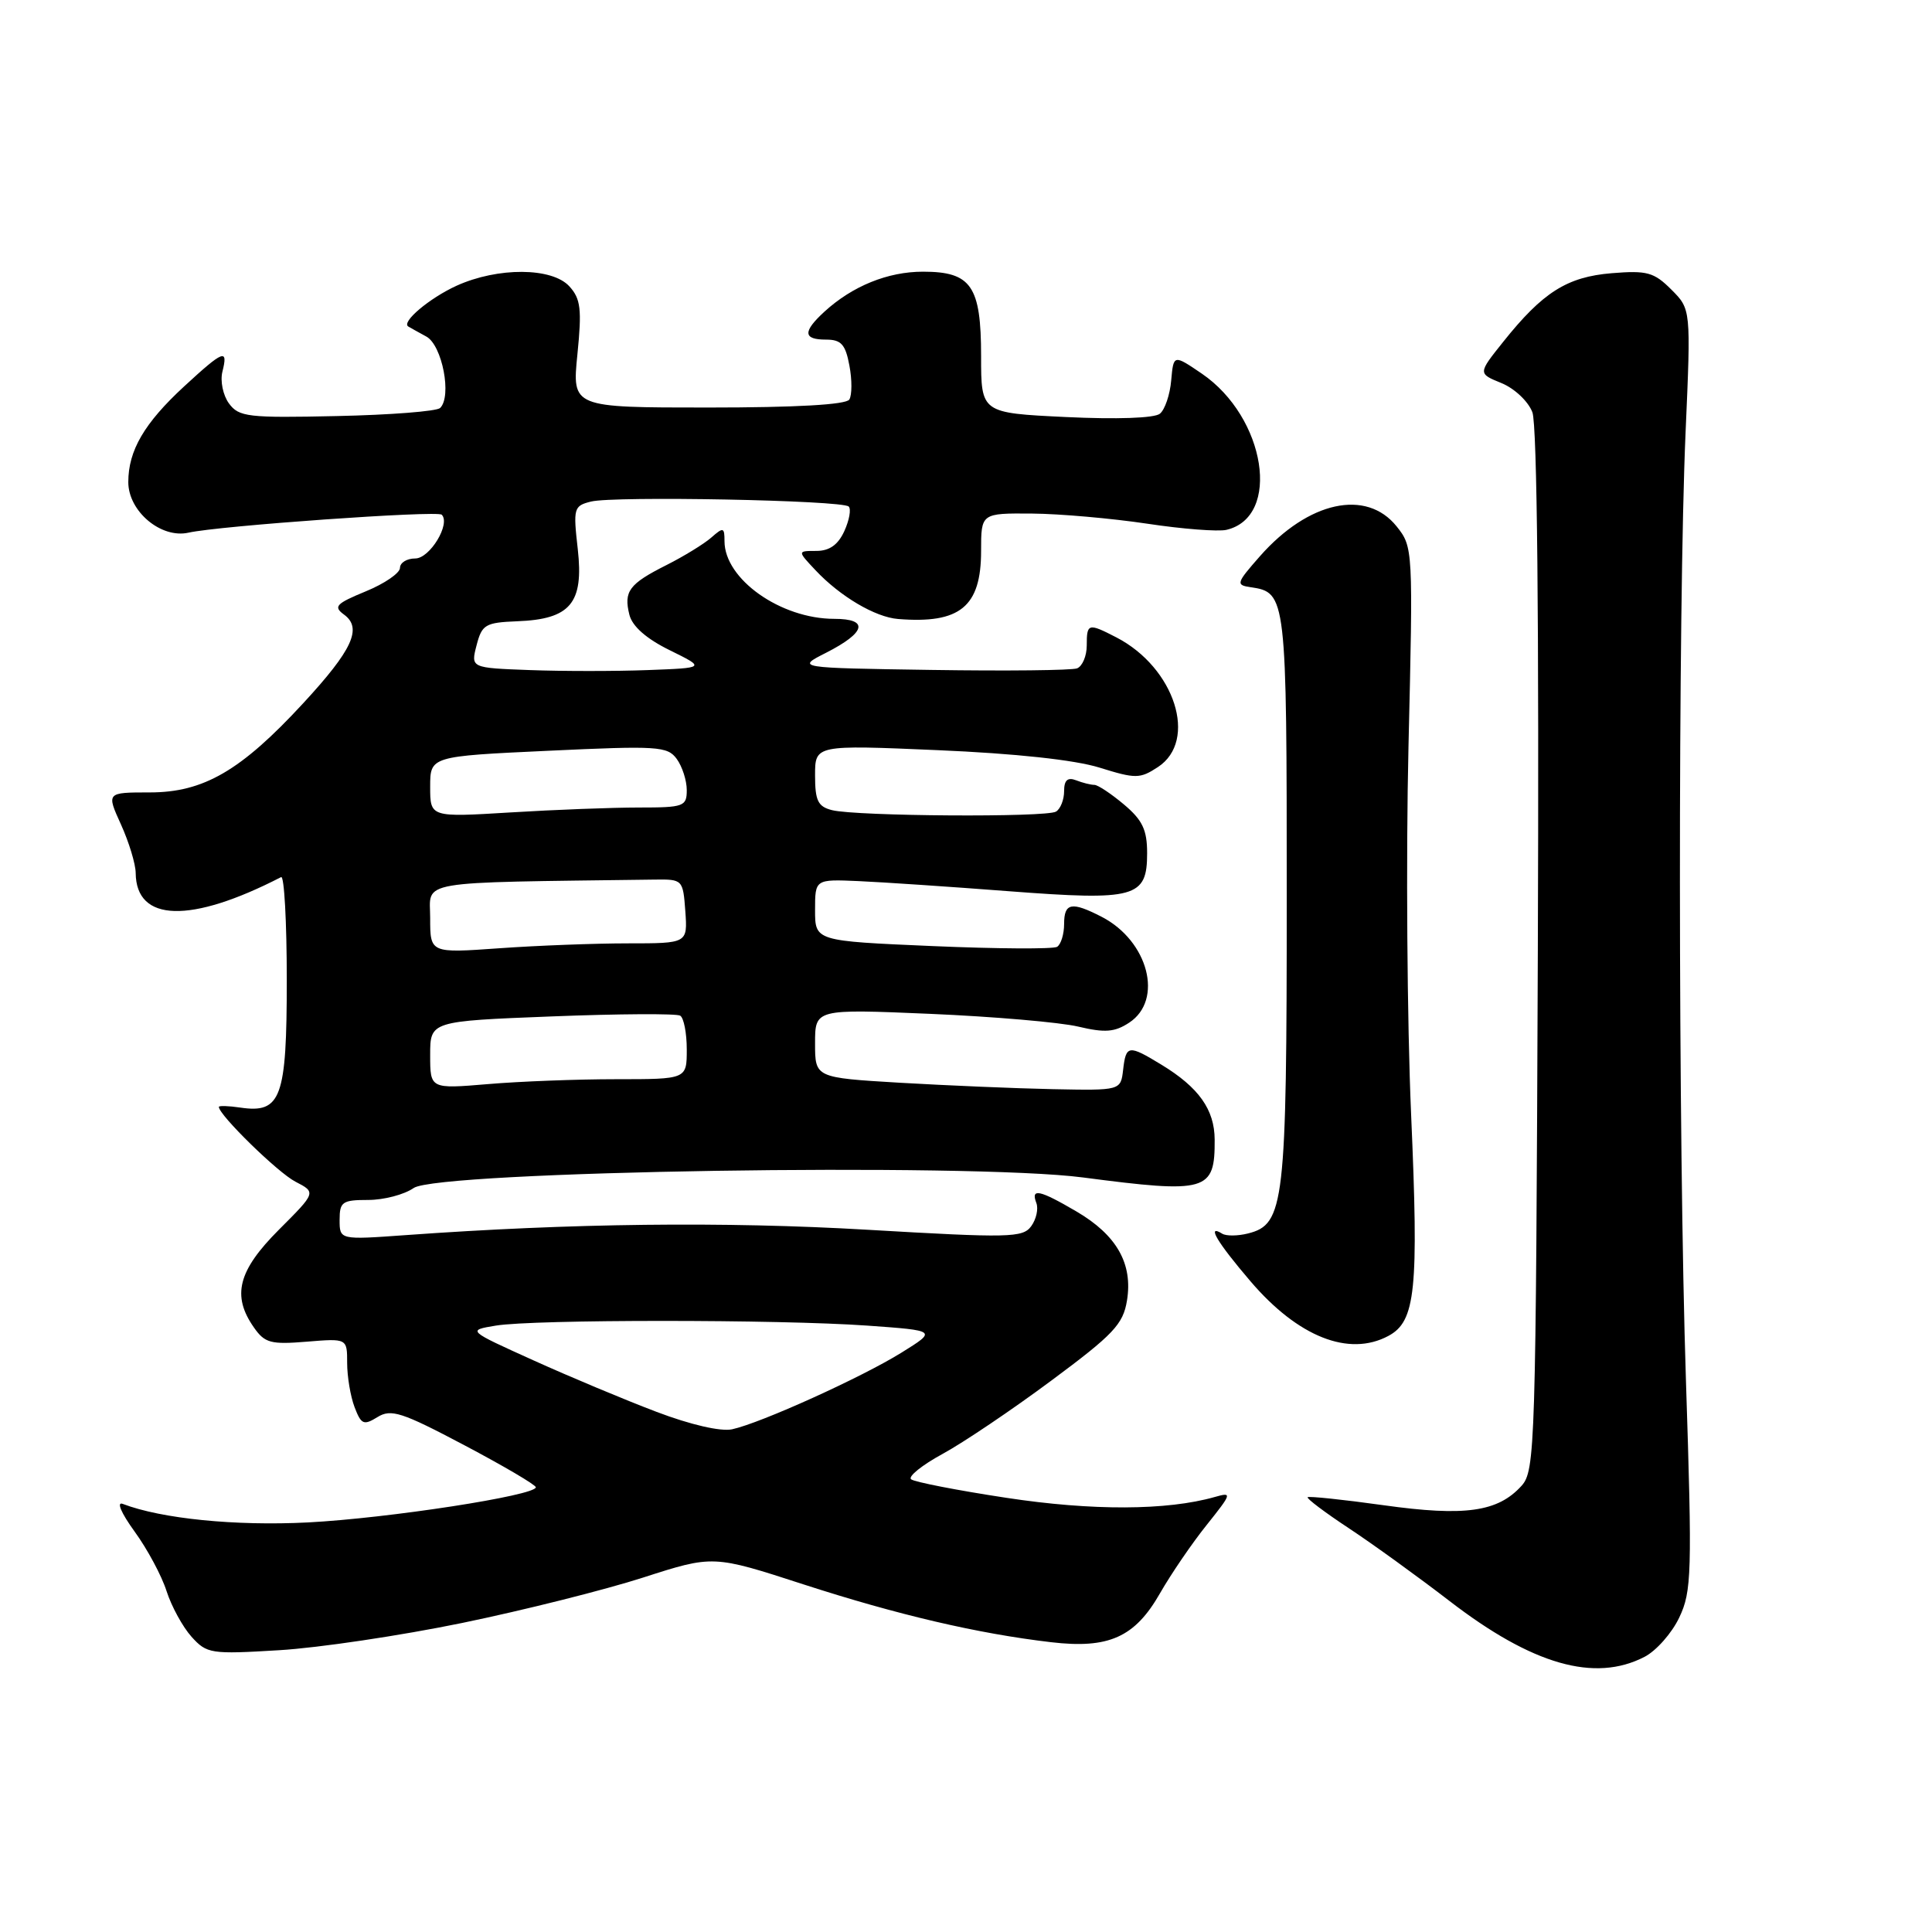 <?xml version="1.0" encoding="UTF-8" standalone="no"?>
<!DOCTYPE svg PUBLIC "-//W3C//DTD SVG 1.1//EN" "http://www.w3.org/Graphics/SVG/1.1/DTD/svg11.dtd" >
<svg xmlns="http://www.w3.org/2000/svg" xmlns:xlink="http://www.w3.org/1999/xlink" version="1.1" viewBox="0 0 256 256">
 <g >
 <path fill="currentColor"
d=" M 217.91 219.54 C 219.46 218.74 221.53 216.40 222.51 214.33 C 224.16 210.86 224.23 208.49 223.40 183.04 C 222.35 150.96 222.33 80.72 223.35 57.24 C 224.06 40.97 224.06 40.97 221.46 38.37 C 219.16 36.07 218.24 35.82 213.56 36.20 C 207.63 36.69 204.42 38.73 199.17 45.31 C 195.83 49.49 195.83 49.49 198.95 50.76 C 200.68 51.47 202.50 53.18 203.05 54.63 C 203.68 56.28 203.94 82.39 203.77 126.01 C 203.51 191.97 203.42 194.88 201.60 196.89 C 198.47 200.34 194.11 200.96 183.33 199.45 C 177.97 198.70 173.44 198.23 173.27 198.39 C 173.11 198.56 175.56 200.41 178.73 202.50 C 181.91 204.60 187.91 208.94 192.08 212.15 C 203.05 220.60 211.31 222.96 217.91 219.54 Z  M 61.24 215.05 C 69.34 213.38 80.14 210.67 85.23 209.03 C 94.49 206.05 94.49 206.05 106.50 209.95 C 118.95 213.98 129.54 216.46 139.27 217.60 C 146.92 218.50 150.38 216.95 153.71 211.11 C 155.16 208.58 157.93 204.51 159.88 202.08 C 163.24 197.87 163.30 197.69 160.96 198.36 C 154.62 200.16 144.72 200.20 133.36 198.47 C 126.83 197.48 121.15 196.37 120.72 196.01 C 120.30 195.64 122.18 194.13 124.90 192.65 C 127.62 191.17 134.11 186.80 139.30 182.94 C 147.55 176.82 148.82 175.47 149.33 172.33 C 150.13 167.45 147.97 163.66 142.66 160.54 C 137.73 157.65 136.56 157.40 137.32 159.40 C 137.62 160.17 137.31 161.56 136.64 162.48 C 135.52 164.01 133.76 164.05 114.96 162.95 C 95.96 161.84 75.63 162.08 53.75 163.66 C 45.00 164.29 45.00 164.29 45.00 161.64 C 45.00 159.25 45.36 159.00 48.78 159.00 C 50.86 159.00 53.57 158.29 54.81 157.42 C 58.02 155.17 128.51 154.06 143.50 156.02 C 159.95 158.17 160.99 157.87 160.95 151.00 C 160.93 147.03 158.85 144.09 153.90 141.08 C 149.52 138.41 149.20 138.46 148.82 141.75 C 148.50 144.50 148.50 144.50 139.50 144.32 C 134.55 144.22 125.44 143.83 119.25 143.47 C 108.00 142.80 108.00 142.80 108.00 138.25 C 108.00 133.69 108.00 133.69 123.25 134.34 C 131.64 134.70 140.47 135.46 142.87 136.03 C 146.42 136.87 147.70 136.77 149.62 135.51 C 154.20 132.51 152.17 124.69 145.99 121.49 C 141.99 119.43 141.00 119.61 141.00 122.44 C 141.00 123.78 140.58 125.14 140.07 125.46 C 139.56 125.77 132.13 125.73 123.57 125.36 C 108.00 124.69 108.00 124.69 108.00 120.59 C 108.00 116.50 108.00 116.50 113.75 116.75 C 116.91 116.89 125.87 117.49 133.66 118.09 C 150.47 119.37 152.00 118.95 152.00 113.05 C 152.00 109.95 151.38 108.66 148.92 106.59 C 147.23 105.17 145.47 104.00 145.01 104.00 C 144.54 104.00 143.45 103.73 142.58 103.39 C 141.46 102.96 141.00 103.38 141.00 104.83 C 141.00 105.96 140.52 107.18 139.93 107.54 C 138.66 108.33 113.50 108.16 110.25 107.35 C 108.38 106.88 108.00 106.10 108.00 102.74 C 108.00 98.70 108.00 98.70 124.25 99.40 C 134.54 99.84 142.40 100.69 145.68 101.71 C 150.49 103.21 151.05 103.20 153.43 101.64 C 158.77 98.14 155.68 88.47 147.93 84.46 C 144.19 82.53 144.00 82.58 144.00 85.53 C 144.00 86.92 143.42 88.28 142.72 88.56 C 142.01 88.83 133.35 88.92 123.47 88.77 C 105.50 88.50 105.50 88.50 109.45 86.50 C 114.74 83.81 115.19 82.00 110.55 82.00 C 103.44 82.00 96.00 76.74 96.00 71.71 C 96.00 69.87 95.85 69.82 94.25 71.23 C 93.29 72.07 90.62 73.71 88.32 74.87 C 83.35 77.37 82.62 78.35 83.40 81.47 C 83.79 83.00 85.65 84.64 88.75 86.16 C 93.50 88.50 93.50 88.50 85.80 88.79 C 81.56 88.95 74.56 88.95 70.23 88.79 C 62.37 88.50 62.37 88.50 63.15 85.50 C 63.86 82.75 64.31 82.49 68.55 82.32 C 75.58 82.05 77.36 79.93 76.56 72.78 C 75.94 67.33 76.02 67.03 78.31 66.46 C 81.34 65.70 111.62 66.28 112.46 67.12 C 112.80 67.46 112.54 68.92 111.88 70.37 C 111.05 72.19 109.91 73.00 108.17 73.00 C 105.65 73.00 105.65 73.00 108.06 75.56 C 111.32 79.03 115.97 81.78 119.00 82.02 C 127.21 82.68 130.00 80.40 130.00 73.00 C 130.00 68.00 130.00 68.00 136.75 68.05 C 140.46 68.08 147.32 68.69 152.00 69.39 C 156.68 70.10 161.40 70.46 162.50 70.21 C 169.81 68.51 167.73 55.30 159.25 49.51 C 155.50 46.96 155.50 46.96 155.19 50.40 C 155.03 52.30 154.35 54.29 153.69 54.82 C 152.98 55.41 147.95 55.58 141.25 55.26 C 130.00 54.72 130.00 54.72 130.00 47.19 C 130.00 37.89 128.70 36.00 122.30 36.00 C 117.64 36.00 112.96 37.90 109.25 41.29 C 106.35 43.95 106.40 45.00 109.45 45.00 C 111.46 45.00 112.03 45.63 112.55 48.44 C 112.91 50.32 112.90 52.35 112.54 52.94 C 112.11 53.62 105.52 54.00 93.84 54.00 C 75.80 54.00 75.80 54.00 76.51 46.95 C 77.11 40.97 76.95 39.60 75.45 37.95 C 73.16 35.42 65.97 35.38 60.50 37.86 C 56.89 39.51 53.11 42.70 54.11 43.27 C 54.32 43.40 55.40 44.00 56.50 44.60 C 58.60 45.76 59.90 52.52 58.32 54.06 C 57.87 54.50 51.71 54.98 44.64 55.13 C 32.85 55.39 31.66 55.25 30.34 53.46 C 29.55 52.38 29.16 50.49 29.47 49.25 C 30.25 46.14 29.63 46.38 24.40 51.20 C 19.12 56.07 17.00 59.70 17.00 63.88 C 17.00 67.75 21.34 71.40 24.98 70.58 C 29.01 69.67 57.95 67.62 58.53 68.20 C 59.74 69.41 56.96 74.00 55.02 74.00 C 53.91 74.00 53.00 74.56 53.00 75.25 C 52.99 75.94 50.95 77.34 48.46 78.36 C 44.51 79.99 44.14 80.38 45.59 81.44 C 48.04 83.23 46.70 86.12 40.17 93.19 C 31.93 102.12 26.98 105.00 19.85 105.00 C 14.10 105.00 14.10 105.00 16.03 109.25 C 17.09 111.59 17.97 114.48 17.98 115.68 C 18.04 122.20 25.25 122.40 37.25 116.22 C 37.66 116.01 38.00 122.14 38.00 129.85 C 38.00 145.51 37.25 147.56 31.84 146.76 C 30.28 146.53 29.00 146.49 29.00 146.67 C 29.00 147.74 36.81 155.37 39.13 156.57 C 41.90 158.00 41.90 158.00 36.95 162.95 C 31.54 168.37 30.69 171.68 33.64 175.89 C 35.08 177.96 35.88 178.17 40.64 177.78 C 46.00 177.34 46.00 177.34 46.00 180.60 C 46.00 182.40 46.44 185.03 46.98 186.45 C 47.86 188.76 48.19 188.90 50.02 187.77 C 51.82 186.66 53.23 187.11 61.53 191.50 C 66.74 194.25 71.00 196.76 71.00 197.07 C 71.00 198.16 51.41 201.18 40.80 201.73 C 31.19 202.22 21.41 201.24 16.28 199.28 C 15.40 198.94 16.04 200.46 17.83 202.93 C 19.52 205.25 21.43 208.81 22.07 210.83 C 22.72 212.85 24.20 215.56 25.37 216.87 C 27.41 219.13 27.92 219.21 37.00 218.66 C 42.23 218.35 53.13 216.72 61.24 215.05 Z  M 183.96 177.02 C 187.58 175.09 188.00 170.99 186.98 147.67 C 186.45 135.48 186.29 113.58 186.63 99.00 C 187.25 72.74 187.24 72.48 185.06 69.75 C 181.05 64.74 173.36 66.42 166.95 73.70 C 163.80 77.28 163.73 77.52 165.73 77.81 C 170.45 78.50 170.50 78.97 170.50 118.91 C 170.50 159.58 170.19 162.23 165.37 163.44 C 164.02 163.78 162.48 163.80 161.95 163.47 C 159.82 162.15 161.26 164.59 165.69 169.77 C 171.98 177.14 178.73 179.82 183.96 177.02 Z  M 87.00 187.08 C 82.88 185.52 75.54 182.45 70.70 180.26 C 61.89 176.28 61.89 176.28 65.70 175.65 C 70.71 174.82 103.22 174.82 114.92 175.65 C 124.15 176.31 124.15 176.31 119.47 179.22 C 114.20 182.50 100.80 188.57 97.00 189.39 C 95.50 189.71 91.50 188.79 87.00 187.08 Z  M 57.00 139.80 C 57.00 135.31 57.00 135.31 73.13 134.68 C 82.00 134.33 89.65 134.29 90.13 134.58 C 90.61 134.88 91.00 136.89 91.00 139.06 C 91.00 143.00 91.00 143.00 81.65 143.00 C 76.51 143.00 68.86 143.29 64.65 143.65 C 57.00 144.29 57.00 144.29 57.00 139.80 Z  M 57.00 121.65 C 57.00 116.57 54.59 116.98 86.75 116.55 C 90.46 116.50 90.50 116.55 90.81 120.75 C 91.11 125.00 91.11 125.00 83.21 125.00 C 78.86 125.00 71.19 125.29 66.15 125.65 C 57.00 126.30 57.00 126.30 57.00 121.65 Z  M 57.00 104.26 C 57.00 100.21 57.00 100.21 72.67 99.48 C 87.16 98.80 88.44 98.88 89.67 100.56 C 90.40 101.56 91.00 103.42 91.00 104.69 C 91.00 106.86 90.62 107.00 84.66 107.00 C 81.17 107.00 73.52 107.29 67.66 107.65 C 57.00 108.30 57.00 108.30 57.00 104.26 Z "/>
</g>
</svg>